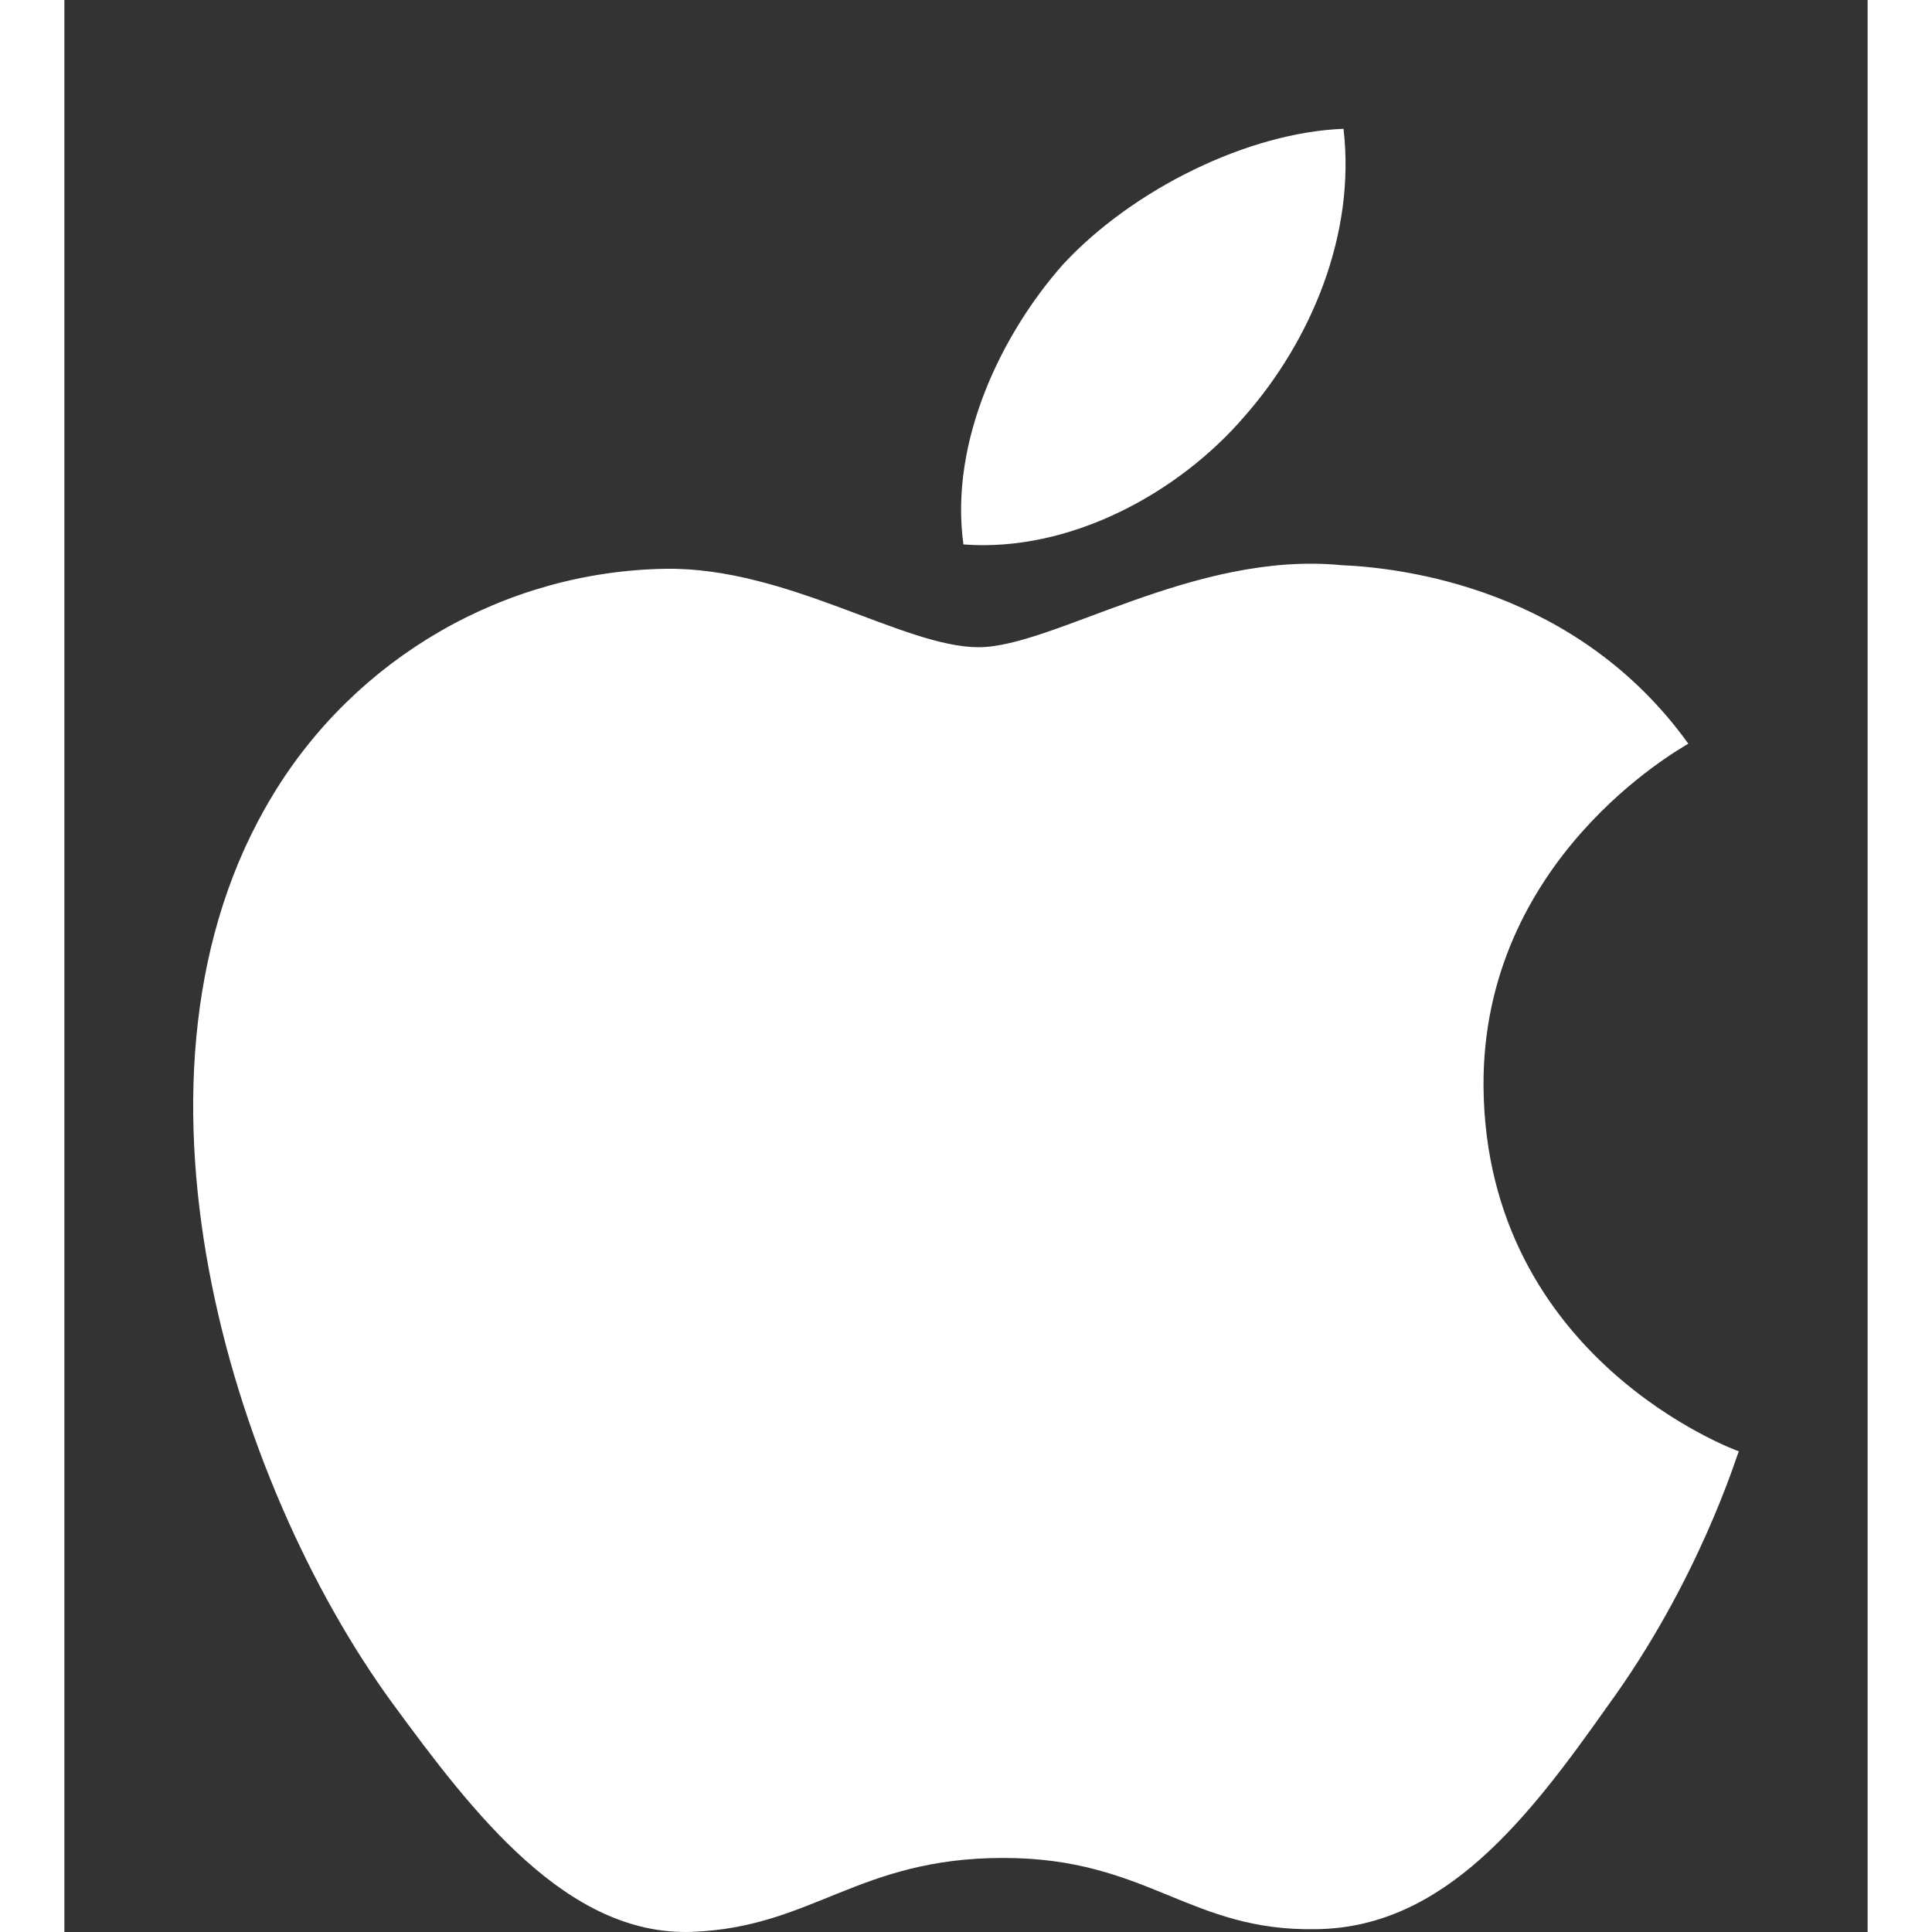 <svg width="16" height="16" viewBox="0 0 14 15" fill="none" xmlns="http://www.w3.org/2000/svg">
<rect x="0" y="0" width="14" height="15" fill="#333333" stroke="none"/>
<path d="M11.979 13.249C11.366 14.117 10.715 14.964 9.724 14.978C8.733 14.999 8.415 14.425 7.29 14.425C6.159 14.425 5.811 14.964 4.872 14.999C3.903 15.034 3.171 14.075 2.55 13.228C1.285 11.499 0.316 8.315 1.618 6.173C2.261 5.109 3.415 4.437 4.665 4.416C5.612 4.402 6.514 5.025 7.098 5.025C7.675 5.025 8.77 4.276 9.916 4.388C10.397 4.409 11.743 4.57 12.608 5.774C12.541 5.816 11.003 6.67 11.018 8.441C11.04 10.554 12.978 11.261 13 11.268C12.978 11.317 12.689 12.276 11.979 13.249ZM7.756 2.05C8.296 1.469 9.191 1.028 9.931 1C10.027 1.819 9.679 2.645 9.162 3.233C8.651 3.828 7.808 4.29 6.98 4.227C6.869 3.422 7.283 2.582 7.756 2.05Z" fill="white"/>
</svg>
